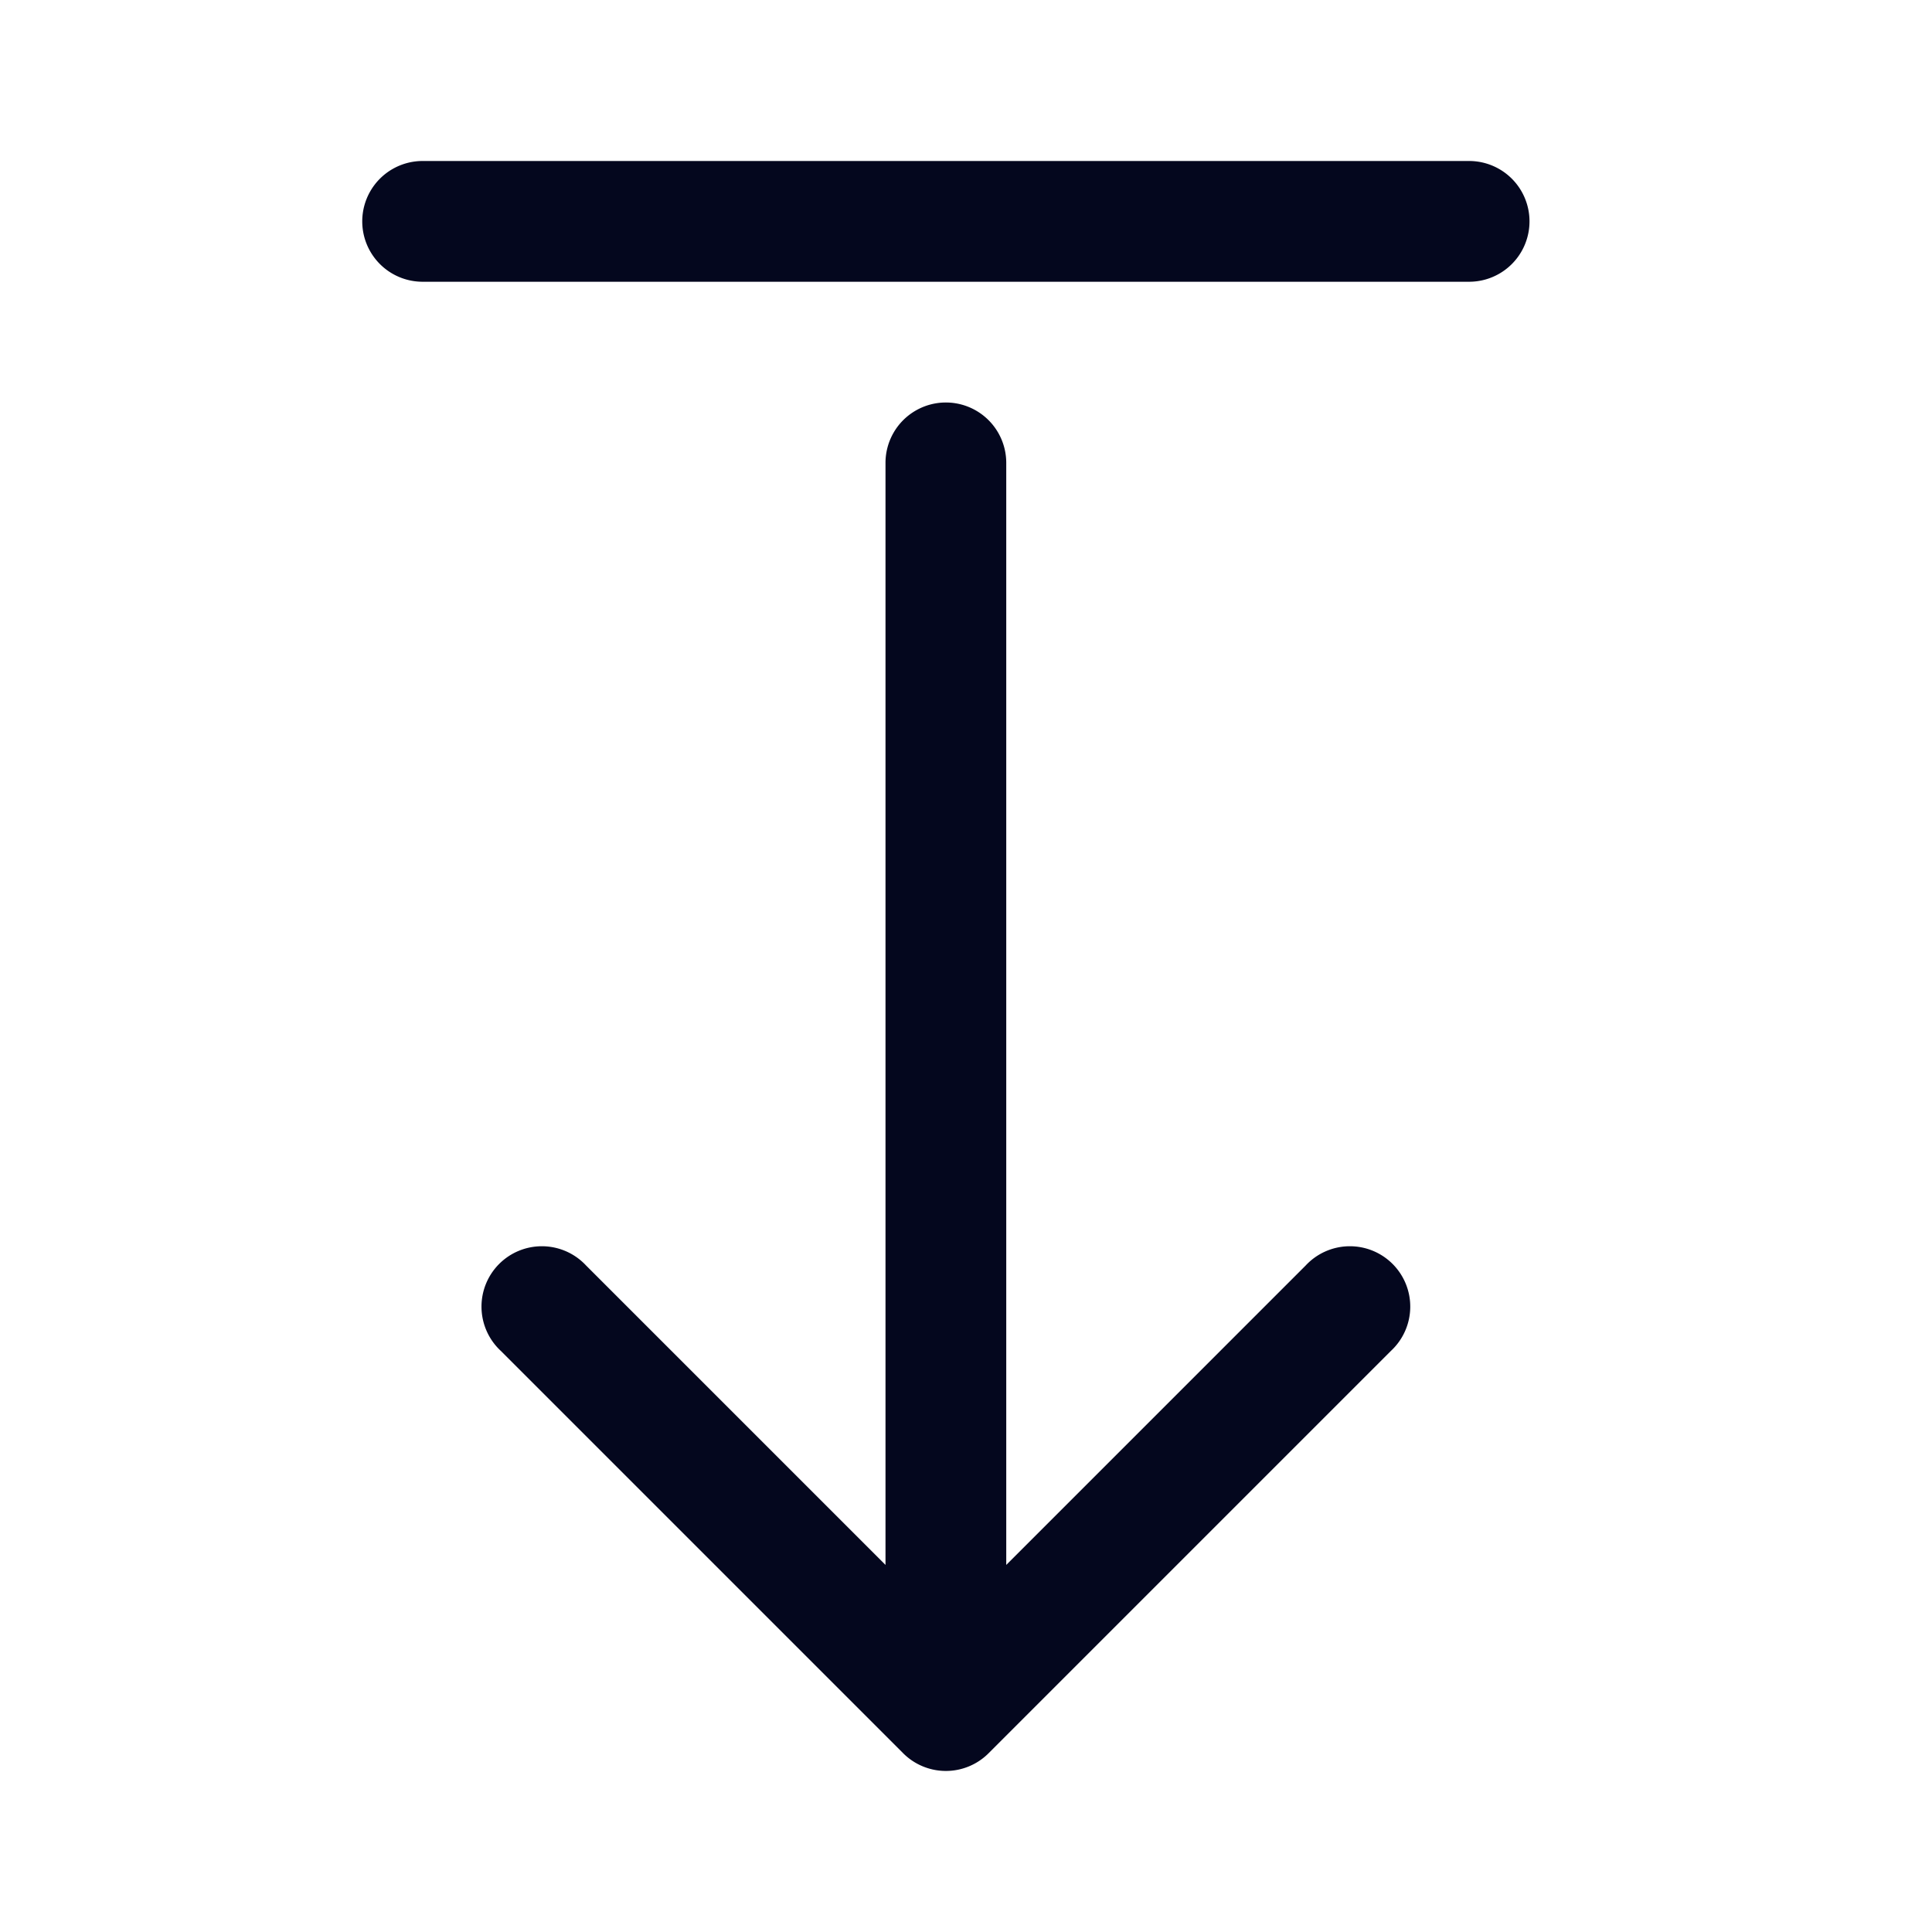 <svg xmlns="http://www.w3.org/2000/svg" width="24" height="24" fill="none"><path fill="#04071E" d="M12.28 21.78a.75.75 0 0 1-1.06 0l-5-5a.75.75 0 1 1 1.06-1.06L11 19.44V5.75a.75.75 0 0 1 1.5 0v13.69l3.72-3.72a.75.75 0 1 1 1.06 1.06zM5.25 3.5a.75.75 0 0 1 0-1.5h13a.75.75 0 0 1 0 1.5z"/></svg>